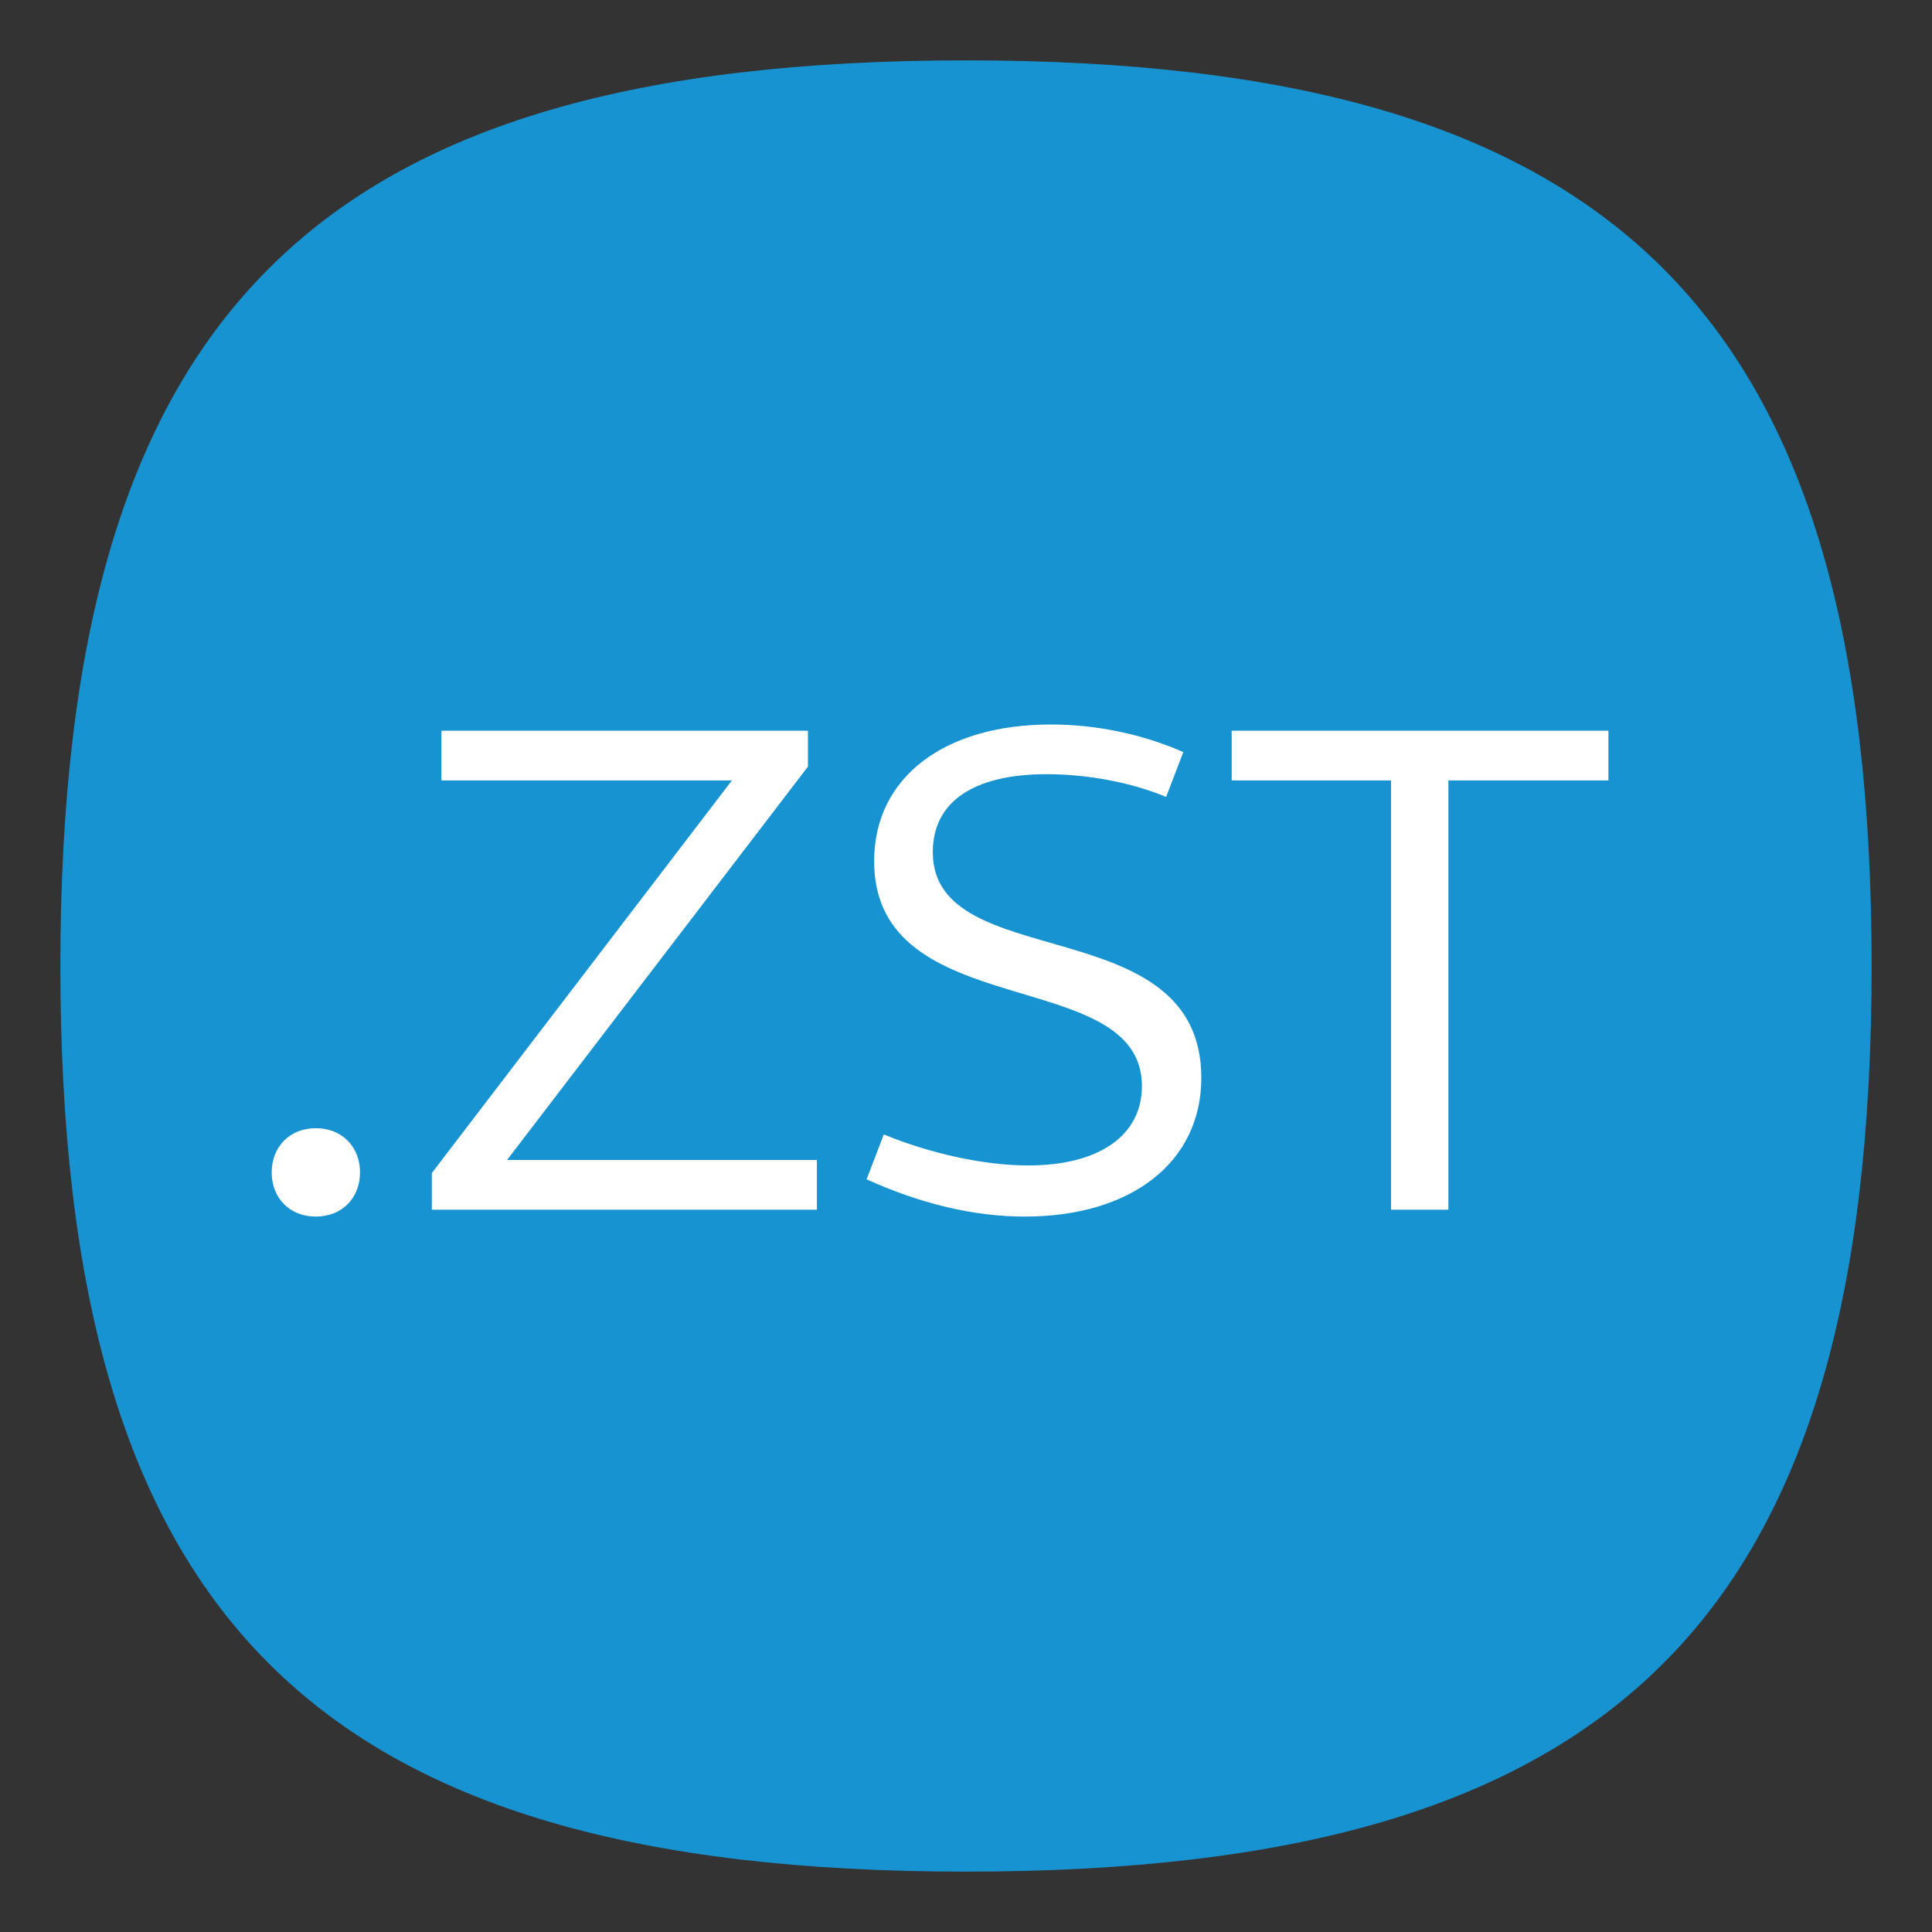 <?xml version="1.0" encoding="UTF-8" standalone="no"?>
<svg
   viewbox="0 0 200 200"
   version="1.1"
   id="svg4"
   sodipodi:docname="application-x-zstd-compressed-tar.svg"
   width="64"
   height="64"
   inkscape:version="1.1.1 (3bf5ae0d25, 2021-09-20, custom)"
   xmlns:inkscape="http://www.inkscape.org/namespaces/inkscape"
   xmlns:sodipodi="http://sodipodi.sourceforge.net/DTD/sodipodi-0.dtd"
   xmlns="http://www.w3.org/2000/svg"
   xmlns:svg="http://www.w3.org/2000/svg">
  <rect width="100%" height="100%" fill="#333333" stroke="none"/>
  <defs
     id="defs8" />
  <sodipodi:namedview
     id="namedview6"
     pagecolor="#ffffff"
     bordercolor="#666666"
     borderopacity="1.0"
     inkscape:pageshadow="2"
     inkscape:pageopacity="0.0"
     inkscape:pagecheckerboard="0"
     showgrid="false"
     inkscape:zoom="4.6182912"
     inkscape:cx="9.3108032"
     inkscape:cy="27.391084"
     inkscape:window-width="1920"
     inkscape:window-height="996"
     inkscape:window-x="0"
     inkscape:window-y="0"
     inkscape:window-maximized="1"
     inkscape:current-layer="svg4"
     showguides="true" />
  <path
     d="M 2,32 C 2,10.4 10.4,2 32,2 53.6,2 62,10.4 62,32 62,53.6 53.6,62 32,62 10.4,62 2,53.6 2,32"
     id="path2"
     style="stroke-width:0.3;fill:#1793d1;fill-opacity:1;stroke:none" />
  <path
     id="path7039"
     style="font-size:22.861px;line-height:1.25;font-family:Cantarell;-inkscape-font-specification:Cantarell;stroke-width:0.572;fill:#ffffff;fill-opacity:1"
     d="M 34.811 24 C 31.267 24 28.957 25.761 28.957 28.527 C 28.957 33.968 37.828 31.932 37.828 35.979 C 37.828 37.579 36.457 38.607 34.057 38.607 C 32.616 38.607 30.832 38.22 29.277 37.58 L 28.707 39.066 C 30.467 39.867 32.25 40.301 33.941 40.301 C 37.485 40.301 39.795 38.494 39.795 35.705 C 39.795 30.081 30.9 32.321 30.9 28.229 C 30.9 26.56 32.251 25.646 34.674 25.646 C 36.023 25.646 37.486 25.92 38.629 26.4 L 39.199 24.914 C 37.85 24.32 36.319 24 34.811 24 z M 14.623 24.205 L 14.623 25.852 L 24.246 25.852 L 14.305 38.859 L 14.305 40.072 L 27.061 40.072 L 27.061 38.426 L 16.797 38.426 L 26.764 25.395 L 26.764 24.205 L 14.623 24.205 z M 40.801 24.205 L 40.801 25.852 L 46.08 25.852 L 46.08 40.072 L 47.979 40.072 L 47.979 25.852 L 53.281 25.852 L 53.281 24.205 L 40.801 24.205 z M 10.463 37.373 C 9.594 37.373 9 37.992 9 38.838 C 9 39.684 9.594 40.301 10.463 40.301 C 11.332 40.301 11.926 39.684 11.926 38.838 C 11.926 37.992 11.332 37.373 10.463 37.373 z " />
</svg>
